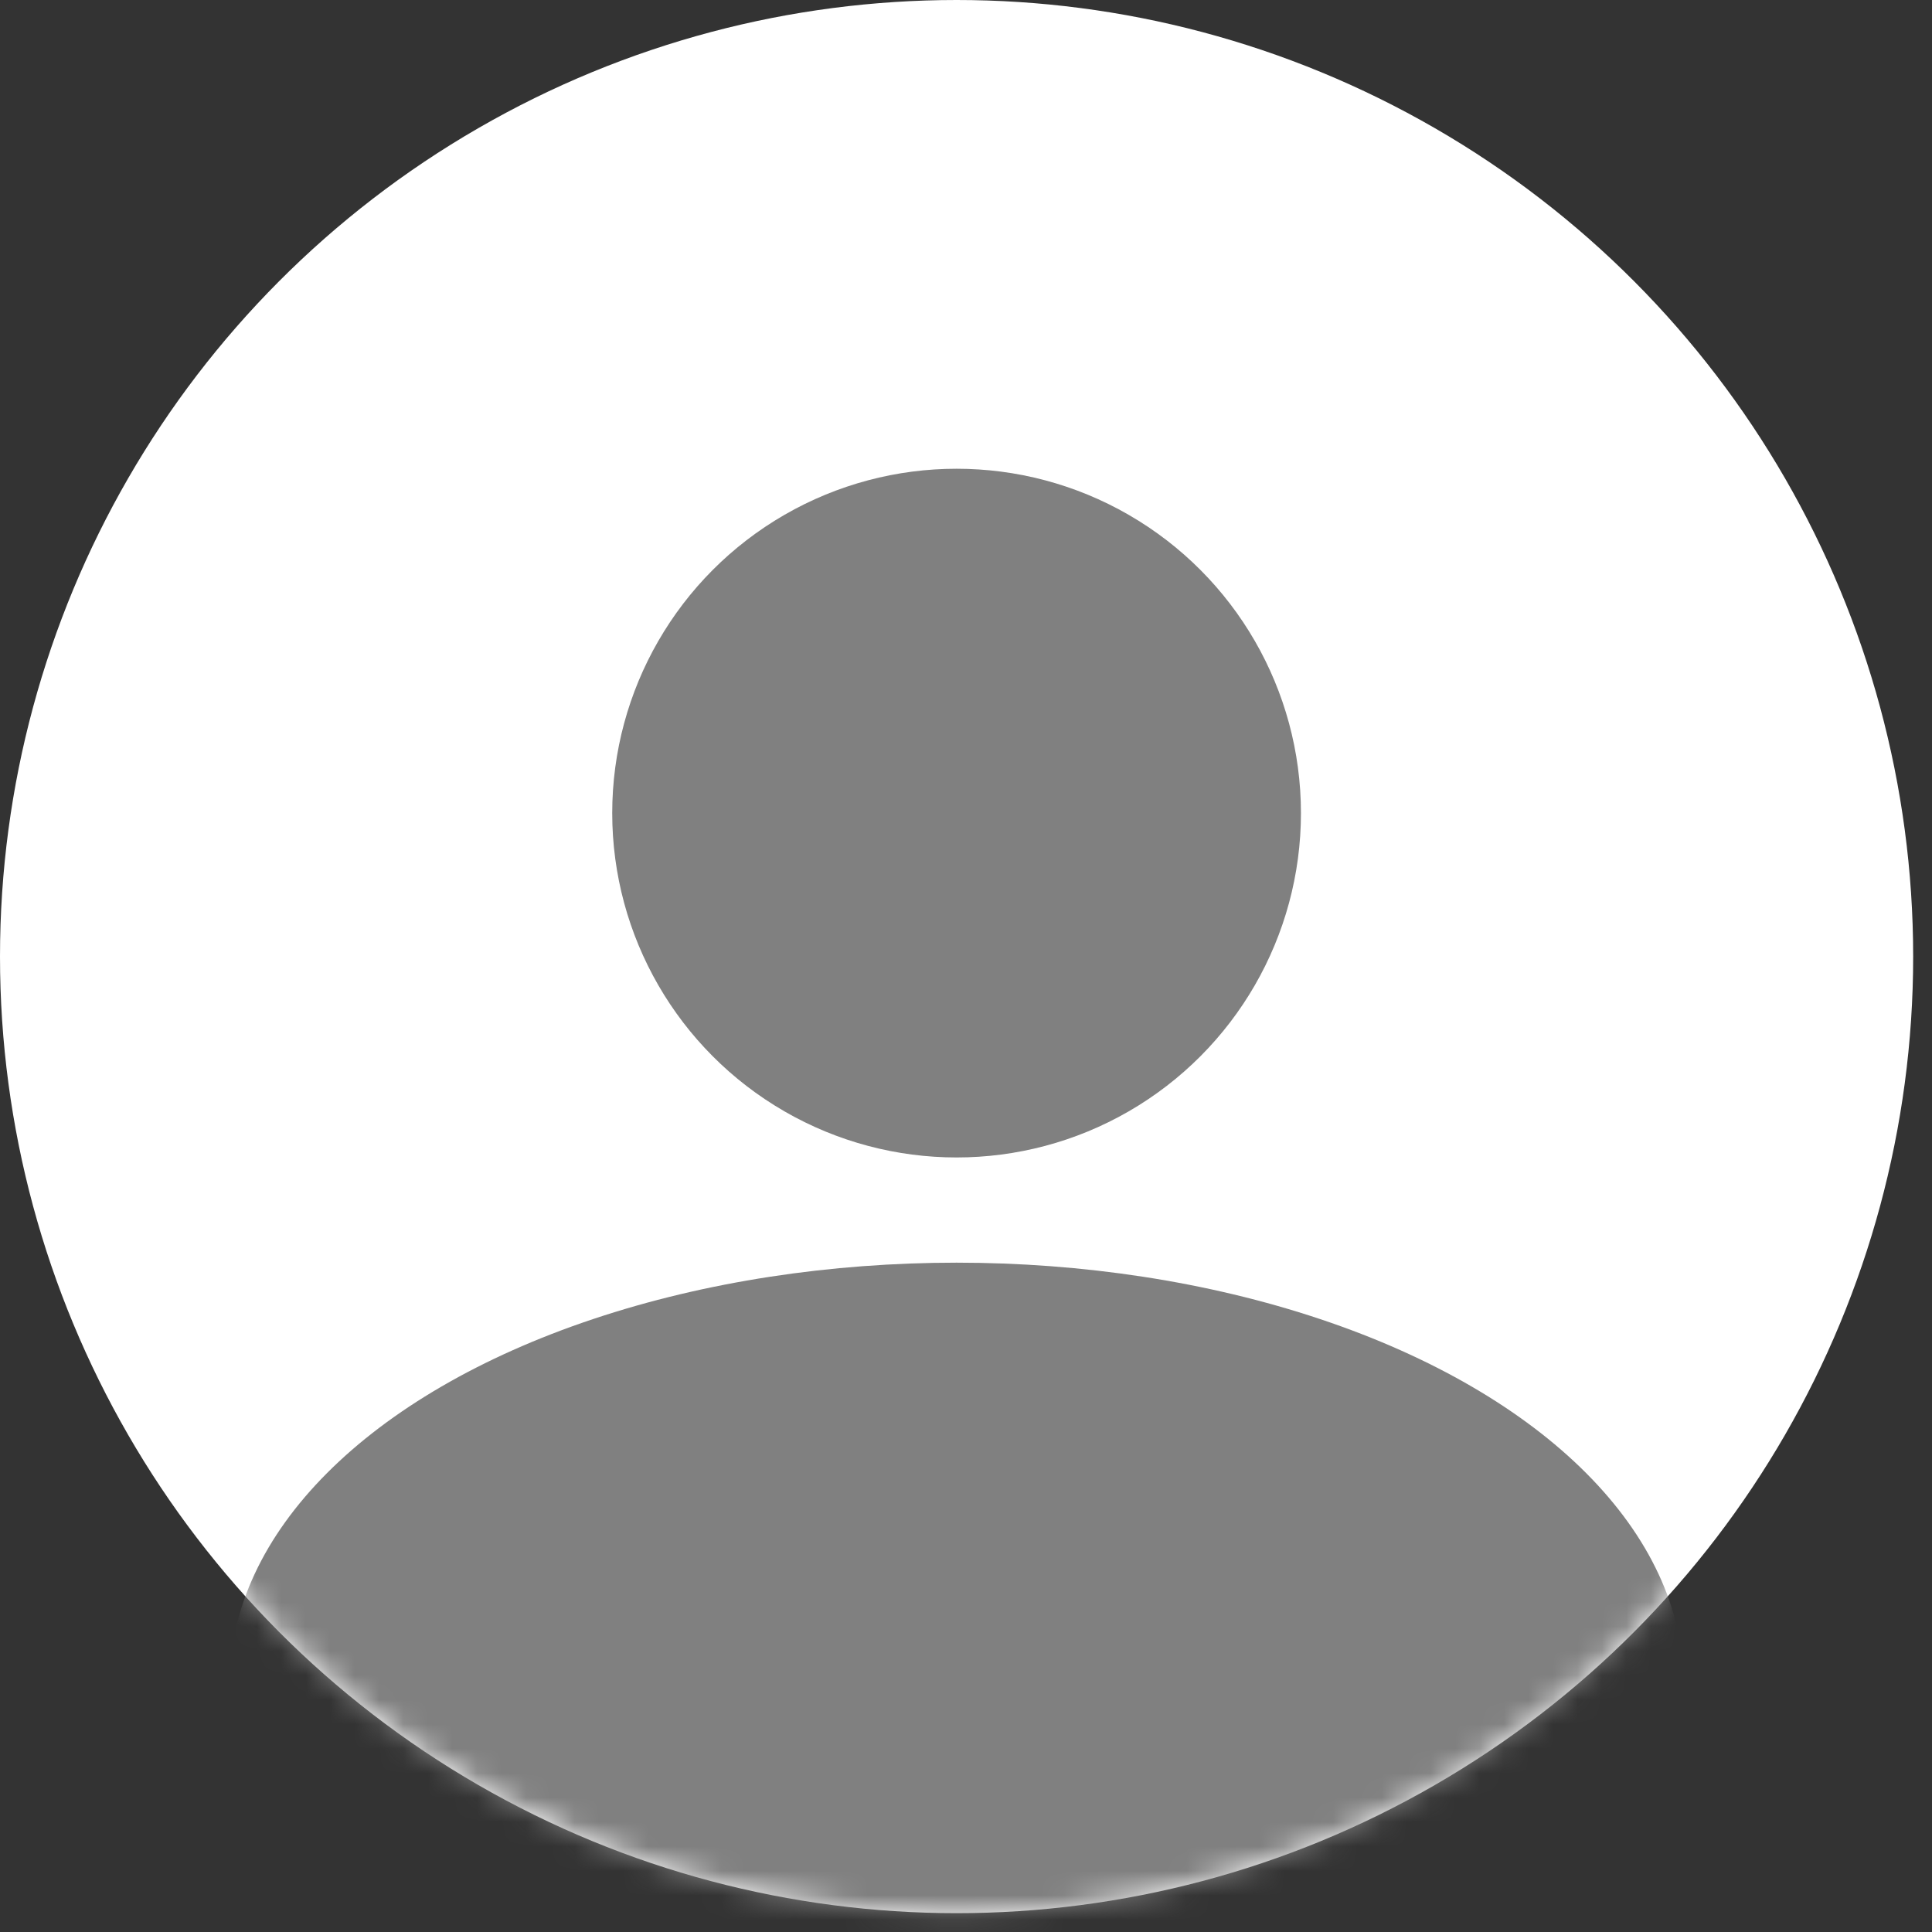<svg width="79" height="79" viewBox="0 0 79 79" fill="none" xmlns="http://www.w3.org/2000/svg">
<rect x="0" y="0" width="79" height="79" fill="#333333" stroke="none"/>
<circle cx="39.115" cy="39.115" r="39.115" fill="white"/>
<mask id="mask0_11_340" style="mask-type:alpha" maskUnits="userSpaceOnUse" x="0" y="0" width="79" height="79">
<circle cx="39.115" cy="39.115" r="39.115" fill="#C4C4C4"/>
</mask>
<g mask="url(#mask0_11_340)">
<ellipse cx="39.115" cy="68.842" rx="29.727" ry="17.211" fill="#808080"/>
</g>
<circle cx="39.115" cy="33.248" r="14.081" fill="#808080"/>
</svg>
